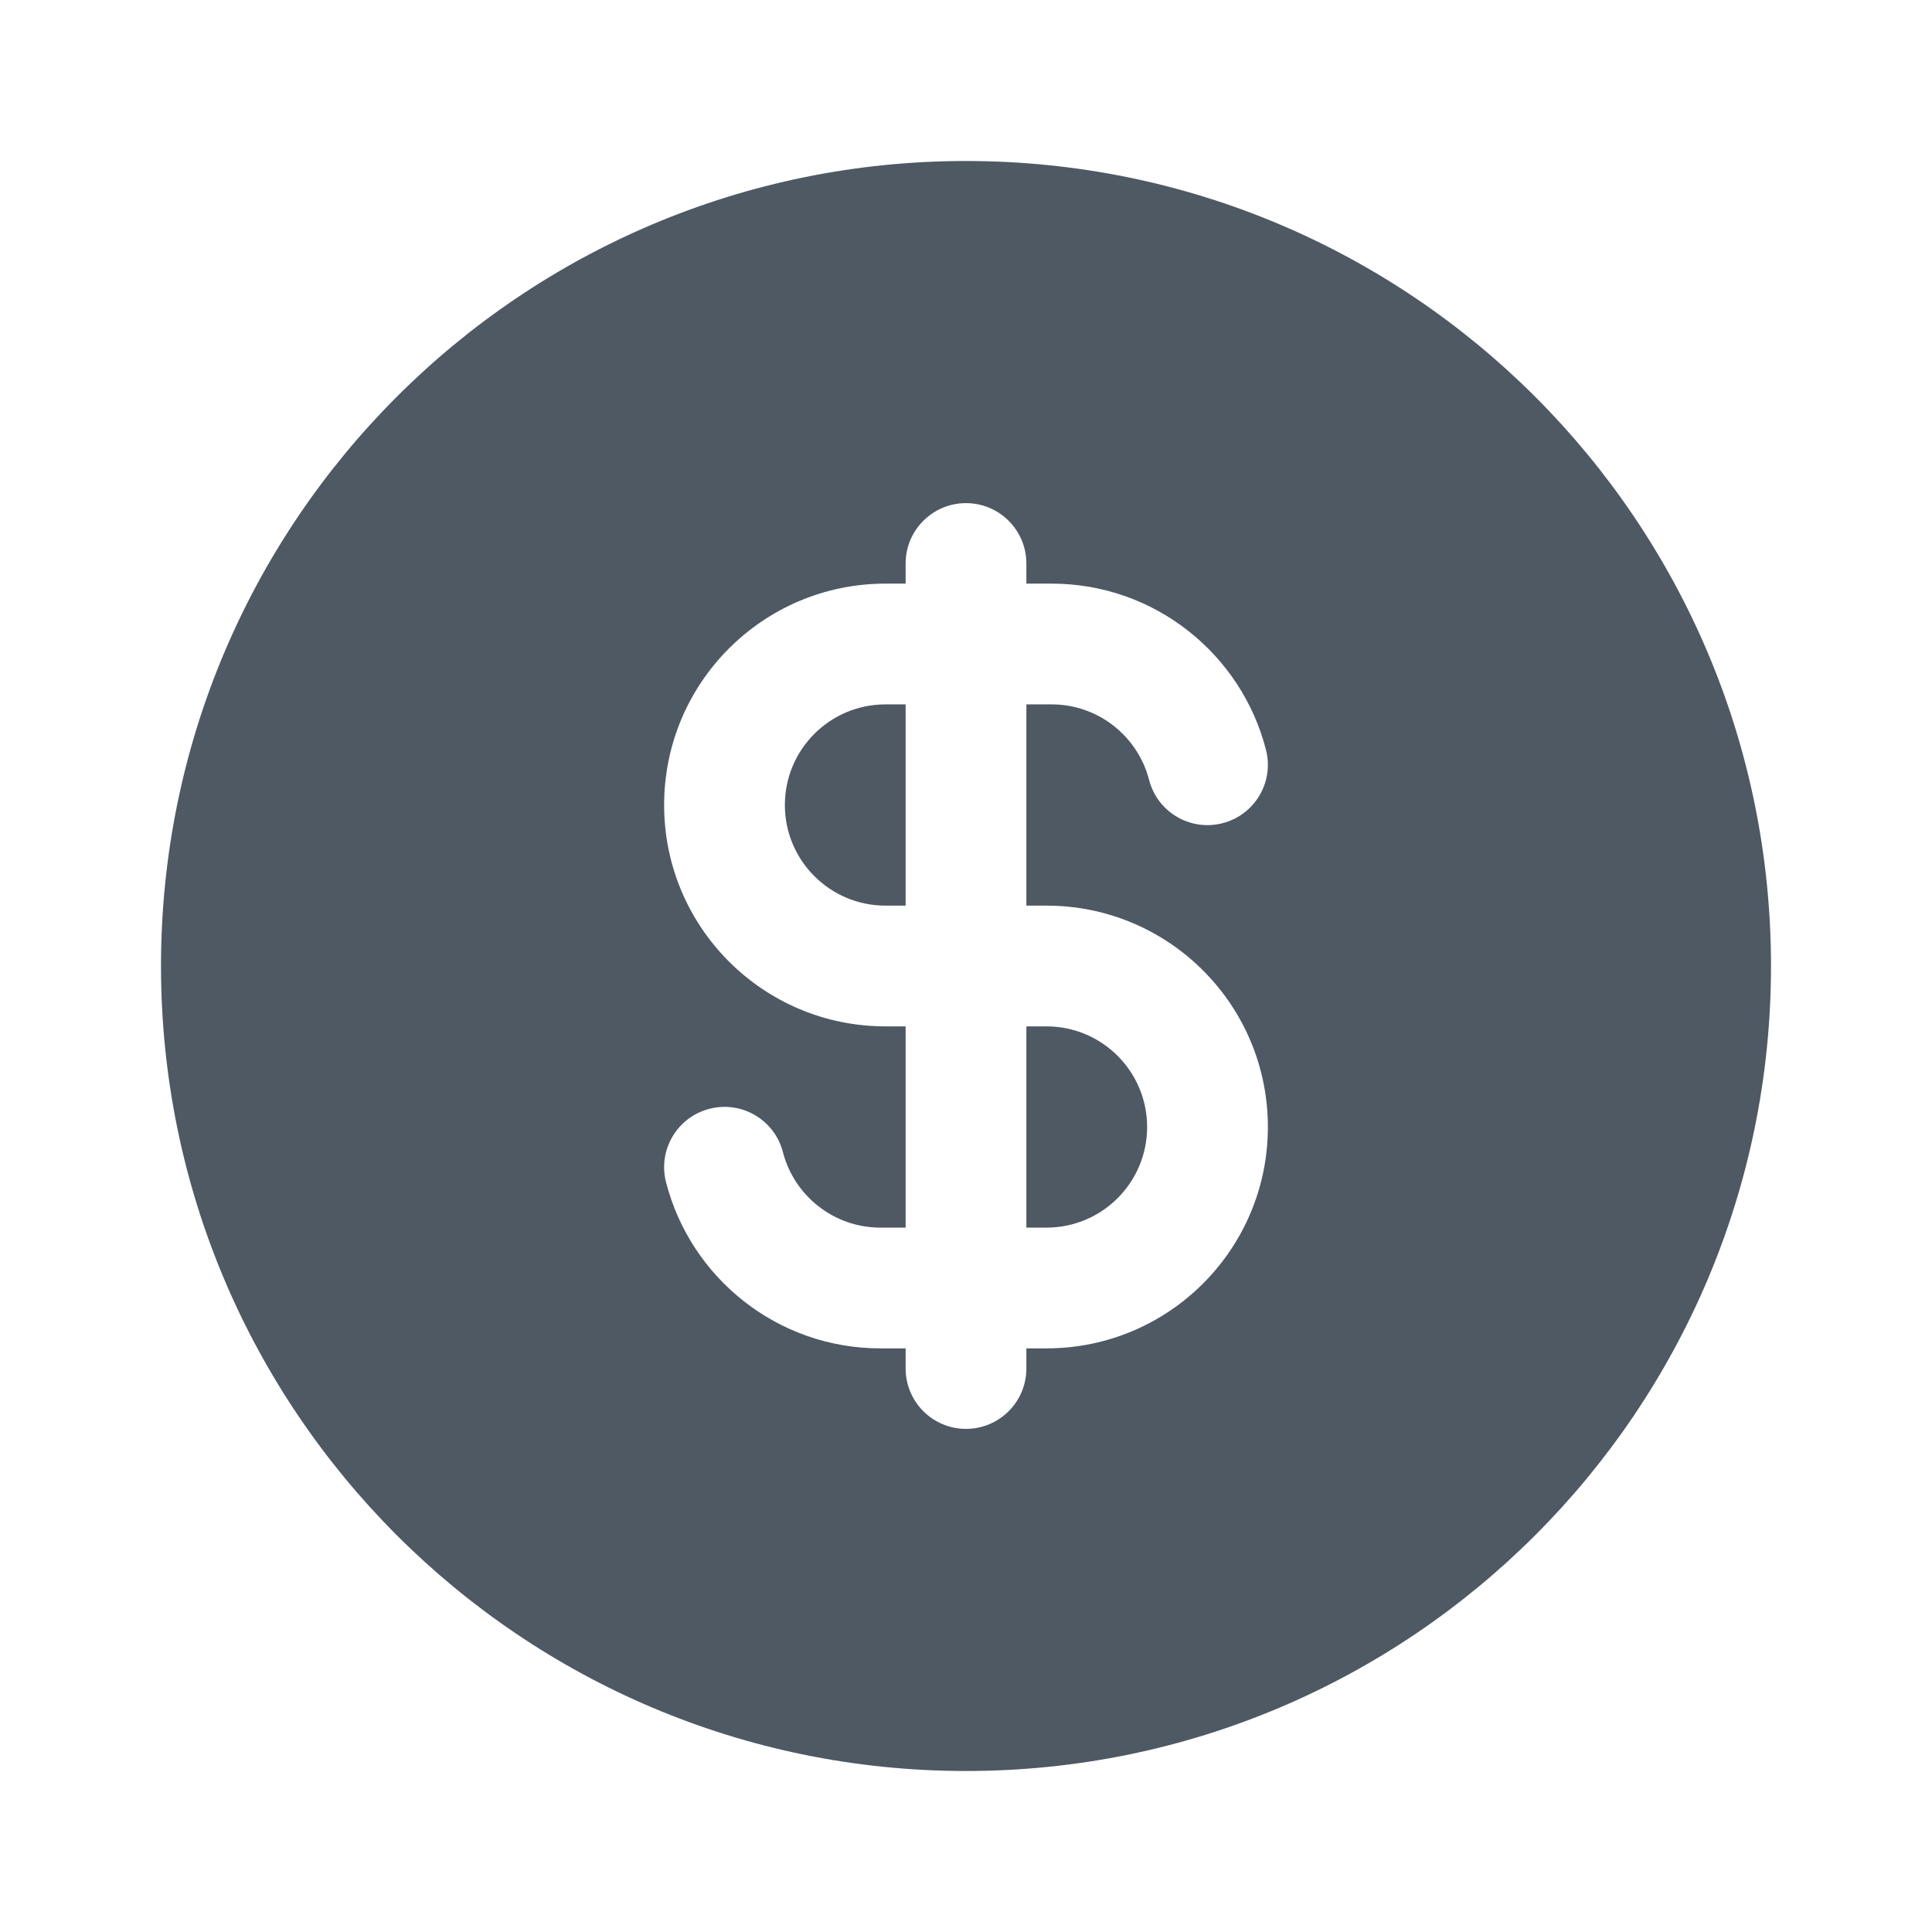 <svg width="24" height="24" viewBox="0 0 24 24" fill="none" xmlns="http://www.w3.org/2000/svg">
<path fill-rule="evenodd" clip-rule="evenodd" d="M22 12C22 17.523 17.523 22 12 22C6.477 22 2 17.523 2 12C2 6.477 6.477 2 12 2C17.523 2 22 6.477 22 12ZM12.75 7C12.75 6.586 12.414 6.25 12 6.25C11.586 6.25 11.25 6.586 11.25 7V7.25H11C9.481 7.25 8.25 8.481 8.25 10C8.25 11.519 9.481 12.75 11 12.75H11.25V15.25H10.937C10.356 15.25 9.865 14.852 9.726 14.313C9.623 13.912 9.214 13.67 8.813 13.774C8.412 13.877 8.17 14.286 8.274 14.687C8.579 15.873 9.655 16.75 10.937 16.75H11.25V17C11.25 17.414 11.586 17.75 12 17.75C12.414 17.75 12.75 17.414 12.75 17V16.75H13C14.519 16.75 15.75 15.519 15.75 14C15.75 12.481 14.519 11.25 13 11.25H12.75V8.75H13.063C13.644 8.75 14.135 9.148 14.274 9.687C14.377 10.088 14.786 10.33 15.187 10.226C15.588 10.123 15.83 9.714 15.726 9.313C15.421 8.127 14.345 7.25 13.063 7.25H12.75V7ZM11 8.75H11.25V11.25H11C10.31 11.25 9.75 10.69 9.75 10C9.75 9.31 10.31 8.75 11 8.75ZM12.75 15.25V12.75H13C13.69 12.75 14.25 13.31 14.25 14C14.25 14.69 13.69 15.25 13 15.25H12.75Z" fill="#4E5964"/>
</svg>
